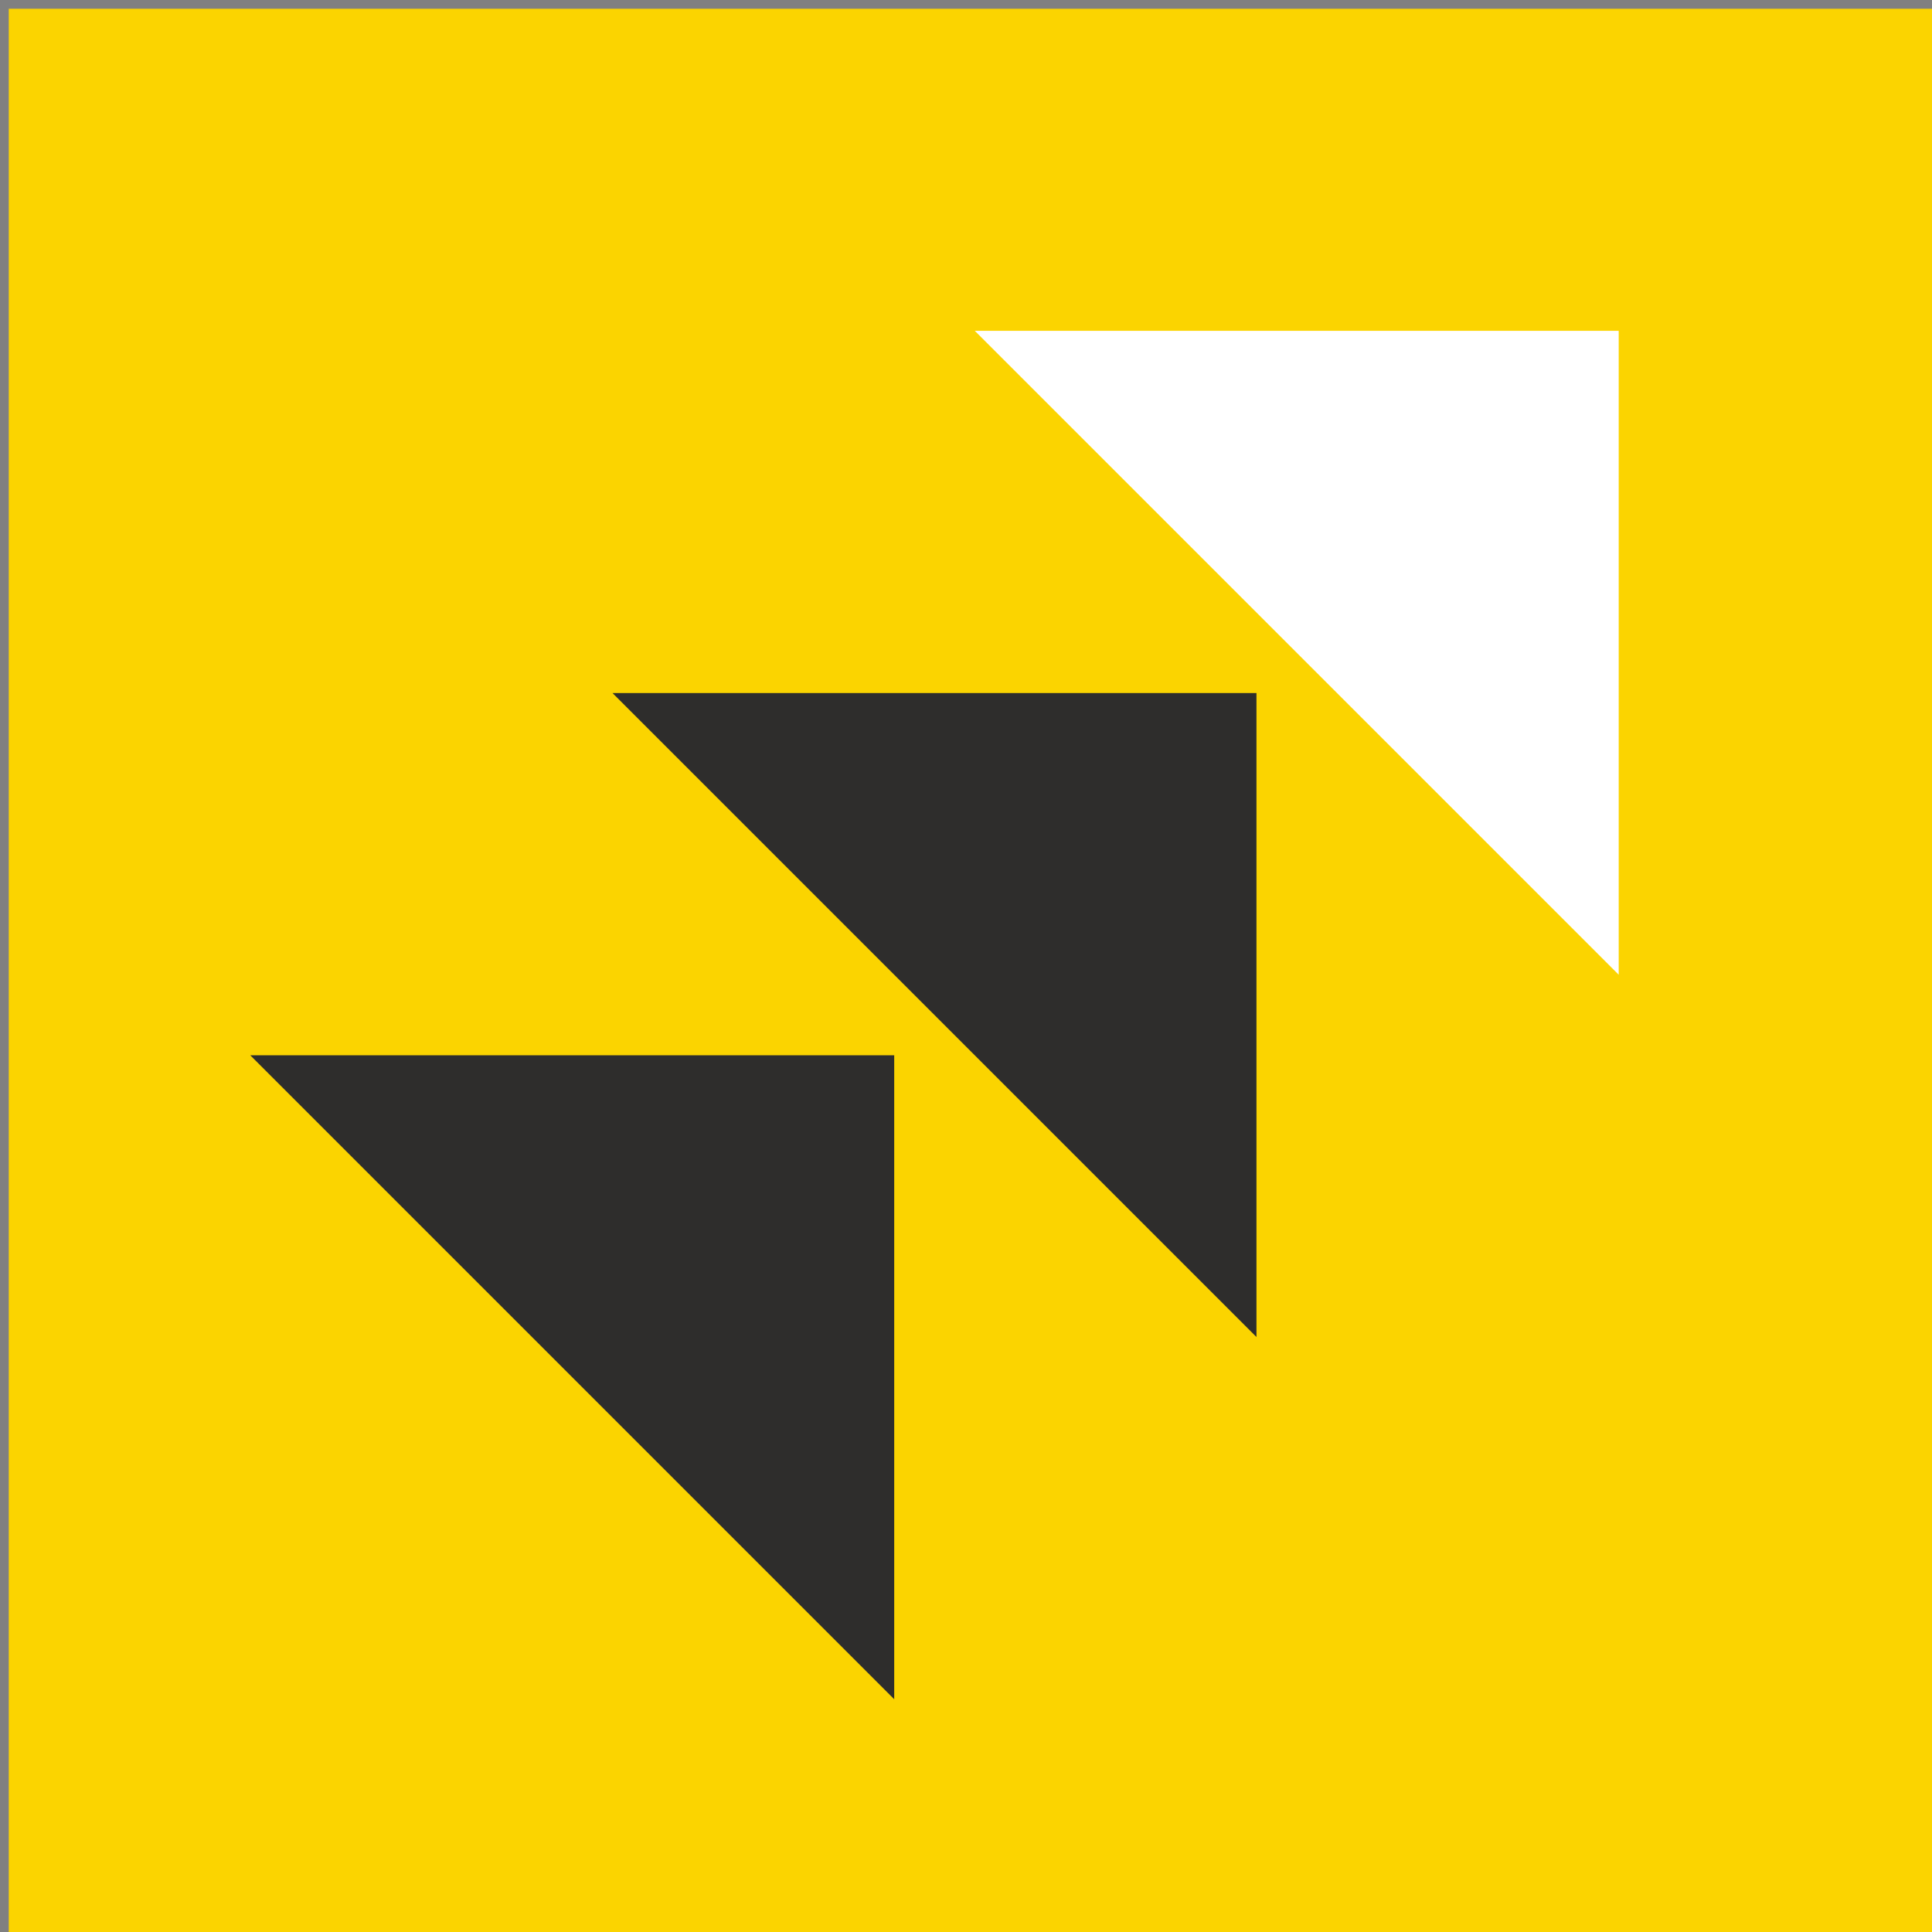 <svg width="170" height="170" fill="none" xmlns="http://www.w3.org/2000/svg"><rect width="100%" height="100%" fill="#808080" stroke="none"/><path d="M.77 170.77h170V.77H.77v170z" fill="#fbd400"/><path d="M85.77 29.107h56.663V85.77L85.77 29.107z" fill="#fff"/><path d="M53.895 60.981h56.663v56.664L53.895 60.981zM22.02 92.856h56.663v56.664L22.02 92.856z" fill="#2E2D2C"/></svg>
